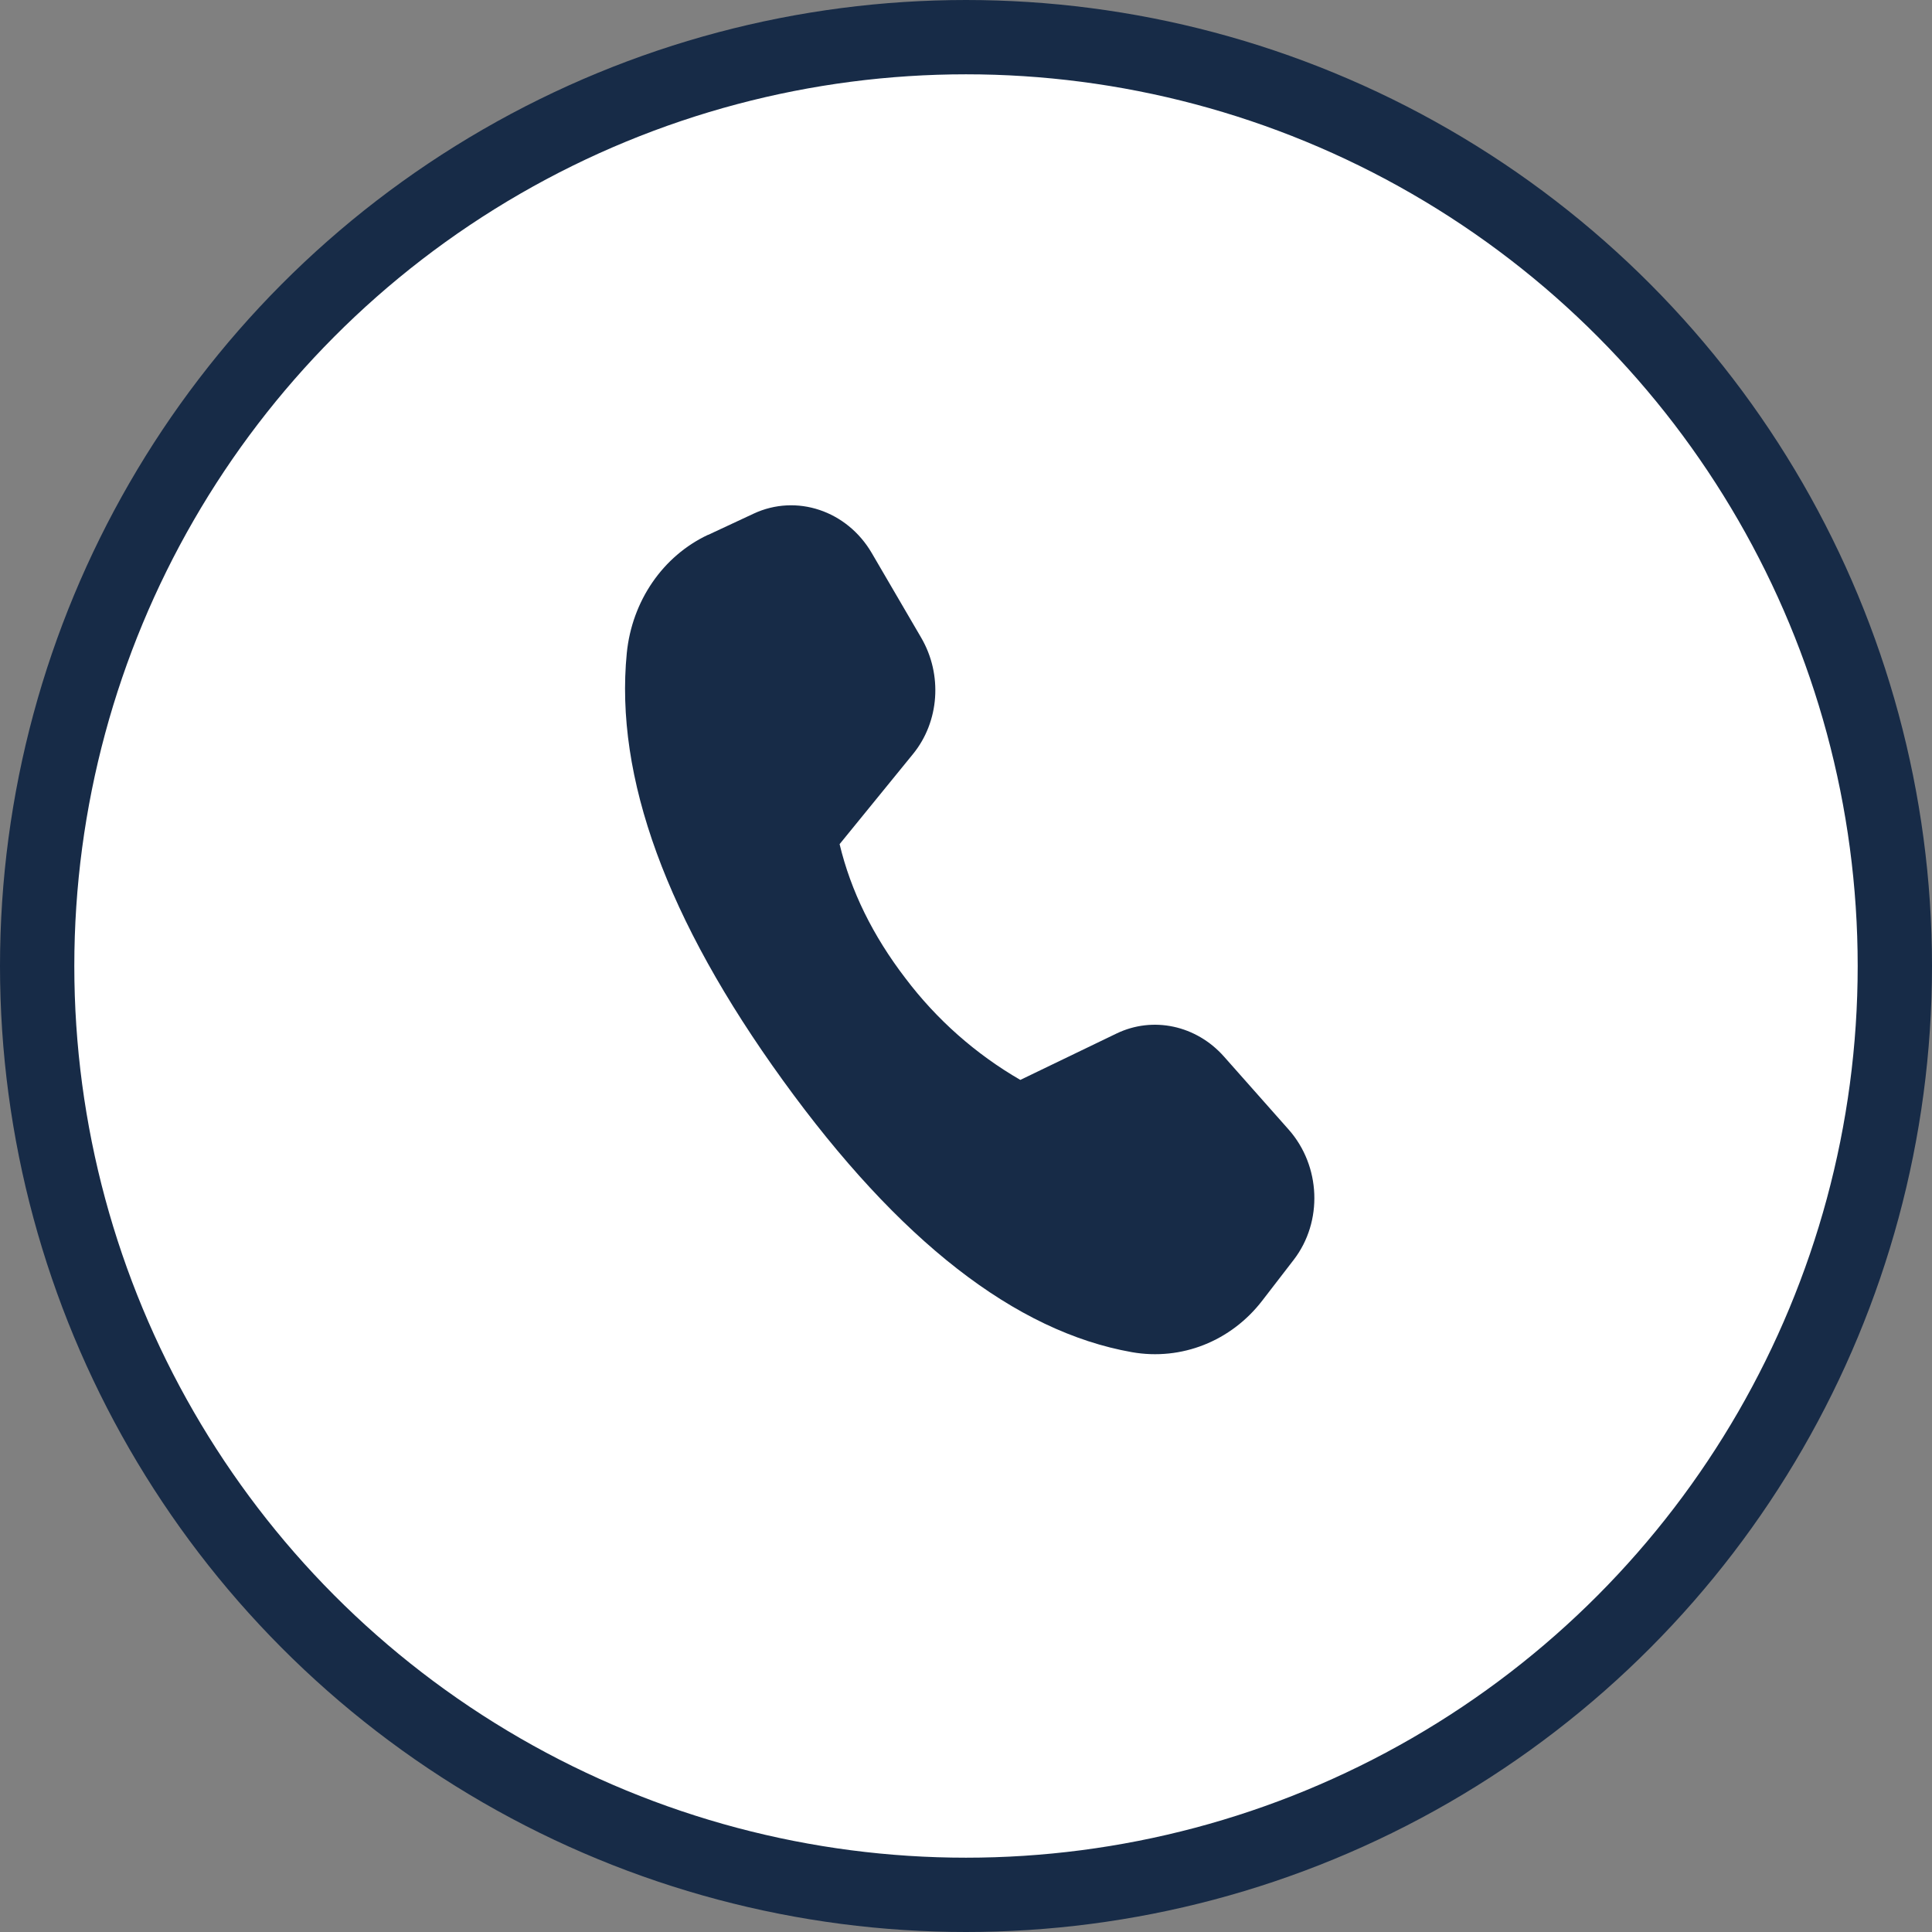 <svg width="26" height="26" viewBox="0 0 26 26" fill="none" xmlns="http://www.w3.org/2000/svg">
<rect x="0" y="0" width="26" height="26" fill="#808080" stroke="none"/>
<circle cx="13" cy="13" r="12.5" fill="white" stroke="#172B47"/>
<g clip-path="url(#clip0_8985_5997)">
<path d="M9.53 7.198L10.143 6.912C10.718 6.644 11.398 6.871 11.732 7.443L12.397 8.582C12.687 9.079 12.642 9.712 12.287 10.147L11.299 11.36C11.45 11.99 11.745 12.591 12.185 13.165C12.604 13.72 13.13 14.185 13.731 14.533L15.025 13.909C15.516 13.672 16.099 13.798 16.472 14.219L17.342 15.201C17.776 15.691 17.805 16.44 17.411 16.953L16.987 17.503C16.566 18.05 15.898 18.314 15.233 18.197C13.665 17.92 12.099 16.701 10.536 14.539C8.971 12.375 8.271 10.458 8.435 8.789C8.505 8.087 8.921 7.482 9.529 7.197" fill="#172B47"/>
</g>
<defs>
<clipPath id="clip0_8985_5997">
<rect width="15.396" height="15.396" fill="white" transform="translate(11.006 23.494) rotate(-125.799)"/>
</clipPath>
</defs>
</svg>
